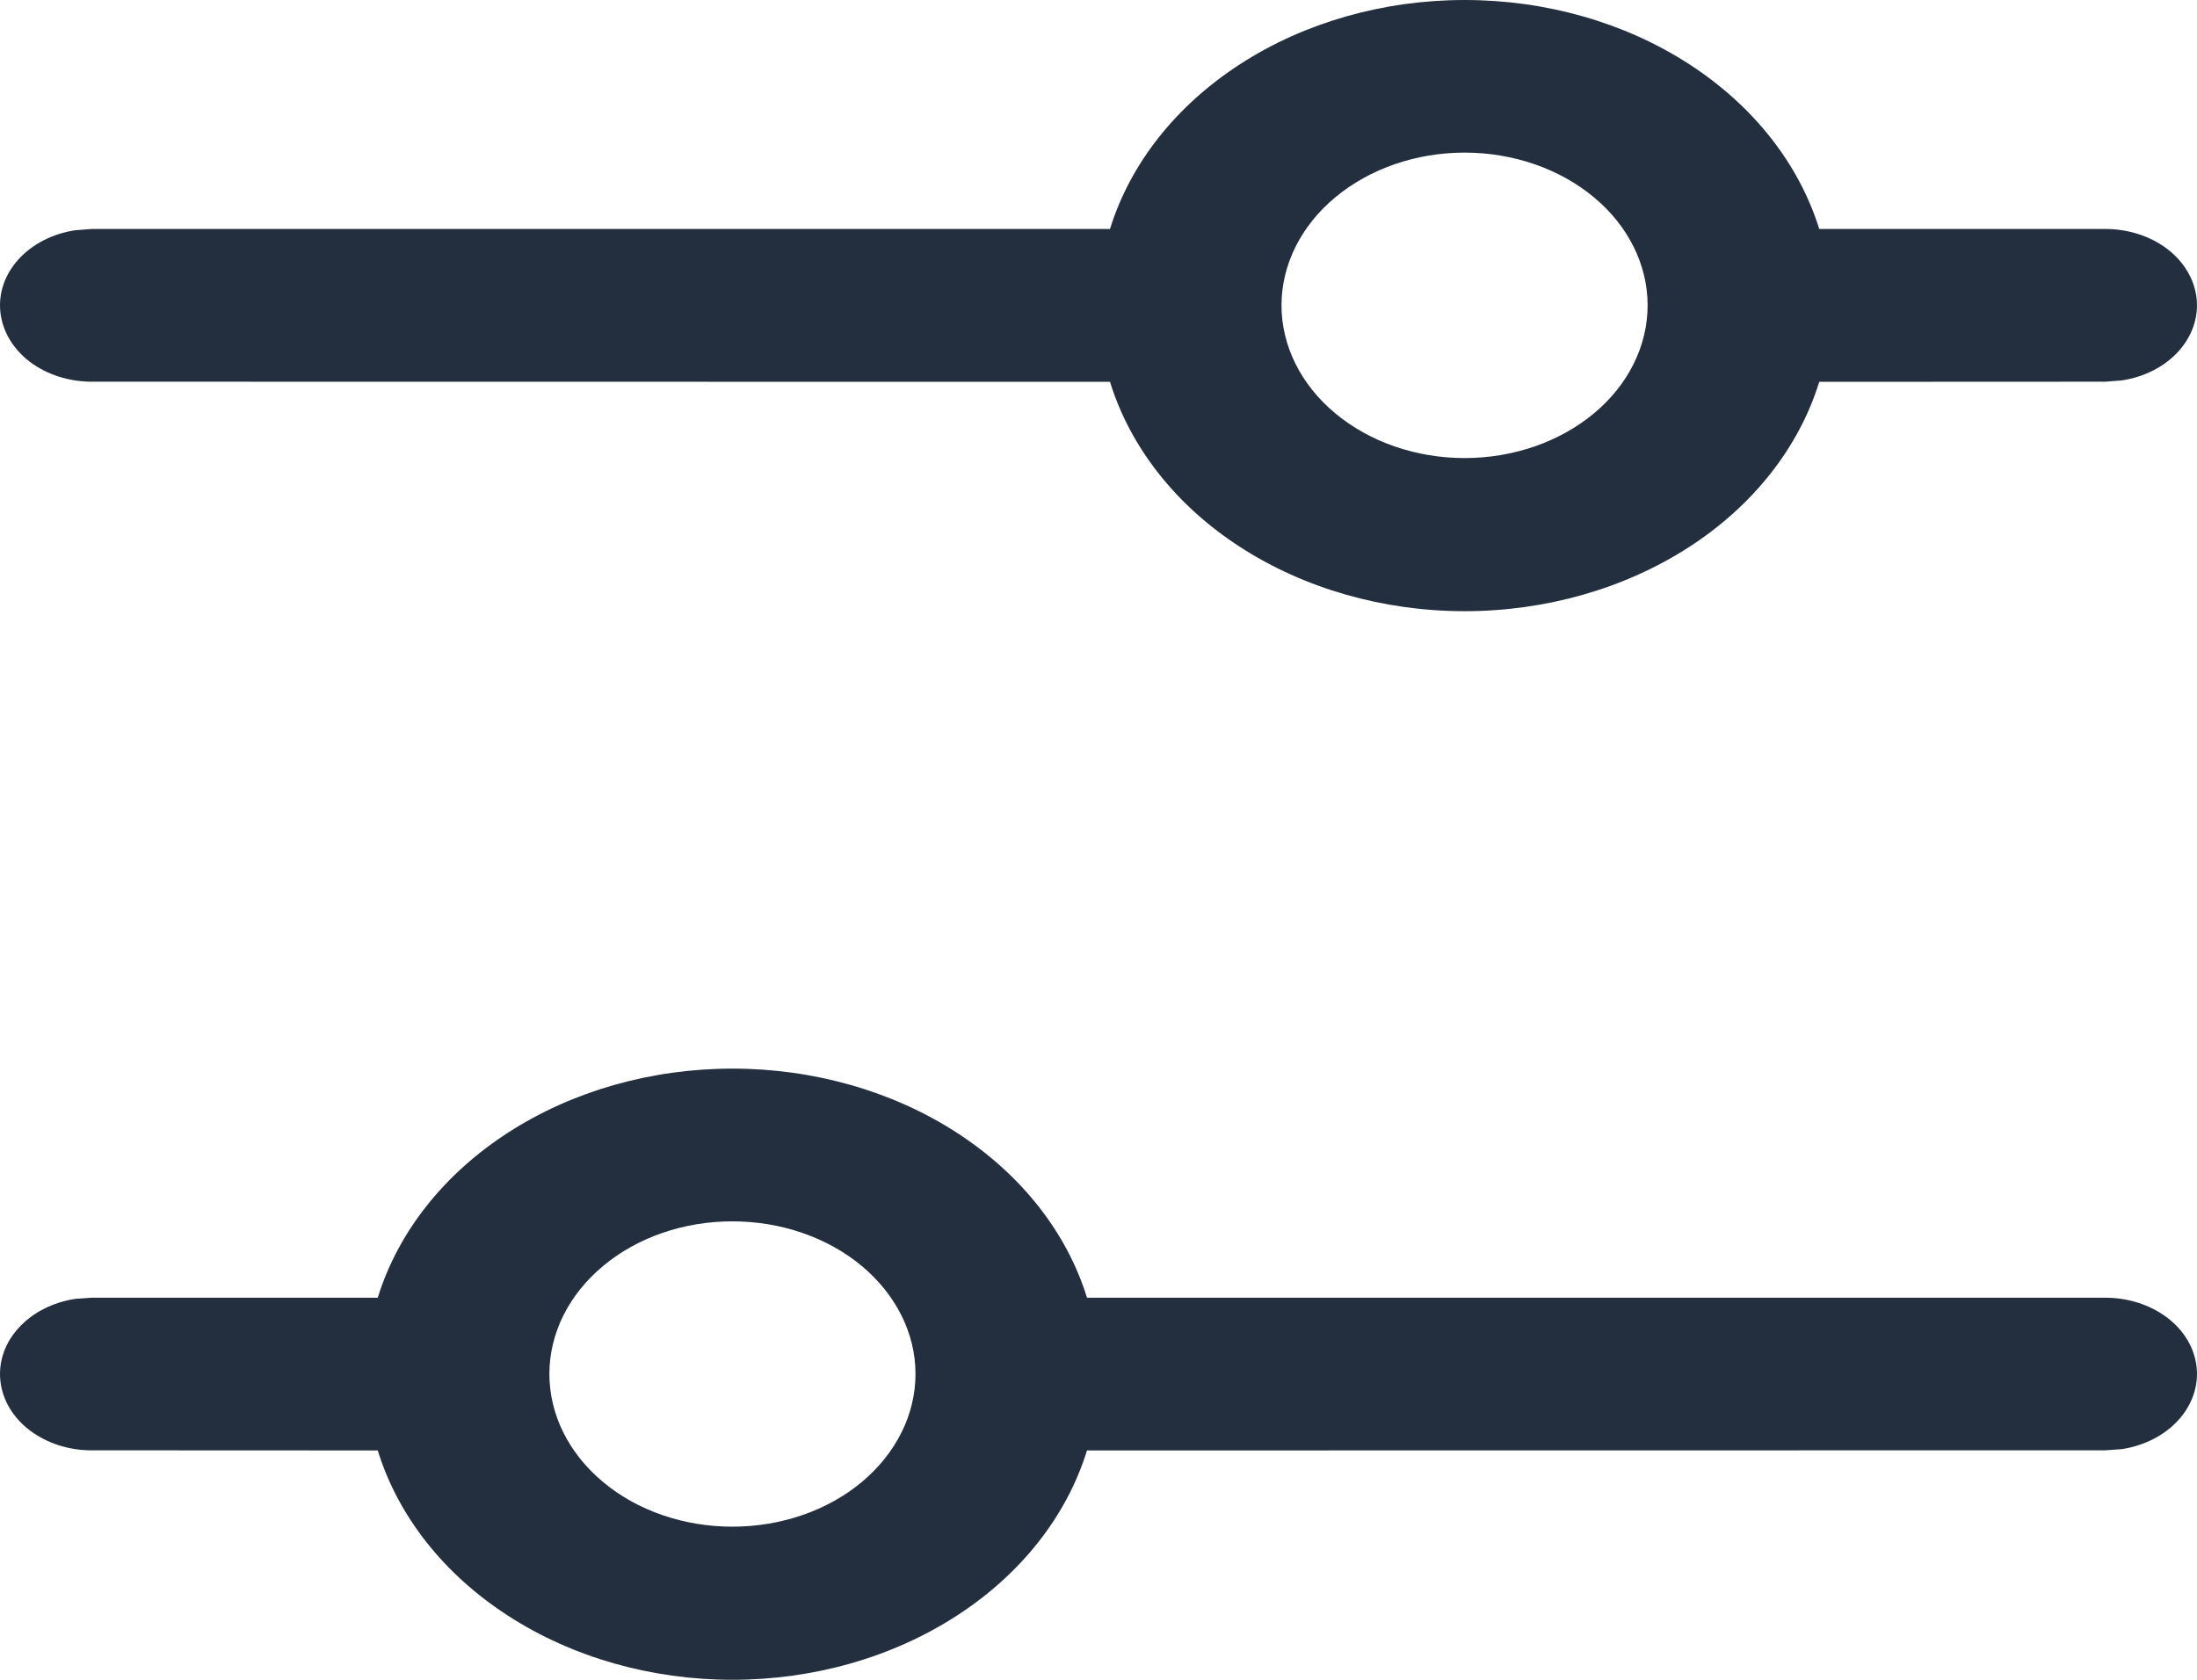 <svg preserveAspectRatio="none" width="100%" height="100%" overflow="visible" style="display: block;" viewBox="0 0 17 13" fill="none" xmlns="http://www.w3.org/2000/svg">
<path id="Vector" d="M5.667 8.27C6.295 8.27 6.906 8.444 7.402 8.765C7.899 9.086 8.254 9.535 8.411 10.043H16.291C16.467 10.043 16.638 10.098 16.769 10.197C16.9 10.296 16.981 10.433 16.997 10.58C17.013 10.727 16.962 10.874 16.855 10.991C16.748 11.109 16.592 11.188 16.418 11.215L16.291 11.224L8.411 11.225C8.254 11.733 7.9 12.183 7.403 12.504C6.906 12.826 6.296 13 5.667 13C5.039 13 4.428 12.826 3.931 12.504C3.434 12.183 3.08 11.733 2.923 11.225L0.71 11.224C0.533 11.225 0.362 11.169 0.231 11.07C0.1 10.971 0.019 10.834 0.003 10.687C-0.013 10.54 0.037 10.393 0.145 10.276C0.252 10.158 0.408 10.079 0.582 10.052L0.71 10.043H2.923C3.08 9.535 3.435 9.086 3.932 8.765C4.429 8.444 5.039 8.27 5.667 8.27ZM5.667 9.452C5.291 9.452 4.931 9.576 4.666 9.798C4.4 10.02 4.251 10.32 4.251 10.633C4.251 10.947 4.4 11.247 4.666 11.469C4.931 11.691 5.291 11.815 5.667 11.815C6.043 11.815 6.403 11.691 6.669 11.469C6.934 11.247 7.084 10.947 7.084 10.633C7.084 10.32 6.934 10.02 6.669 9.798C6.403 9.576 6.043 9.452 5.667 9.452ZM11.333 7.63739e-08C11.961 -0 12.572 0.174 13.068 0.495C13.565 0.816 13.919 1.265 14.077 1.772H16.291C16.467 1.772 16.638 1.827 16.769 1.926C16.9 2.026 16.981 2.163 16.997 2.31C17.013 2.457 16.962 2.603 16.855 2.721C16.748 2.838 16.592 2.918 16.418 2.944L16.291 2.954L14.077 2.955C13.92 3.463 13.566 3.913 13.069 4.234C12.572 4.555 11.961 4.73 11.333 4.73C10.704 4.73 10.094 4.555 9.597 4.234C9.1 3.913 8.746 3.463 8.589 2.955L0.71 2.954C0.533 2.954 0.362 2.899 0.231 2.8C0.1 2.7 0.019 2.563 0.003 2.416C-0.013 2.269 0.037 2.123 0.145 2.005C0.252 1.888 0.408 1.808 0.582 1.782L0.71 1.772H8.589C8.746 1.265 9.101 0.816 9.598 0.495C10.094 0.174 10.705 -0 11.333 7.63739e-08ZM11.333 1.181C10.957 1.181 10.597 1.306 10.331 1.528C10.066 1.749 9.916 2.05 9.916 2.363C9.916 2.676 10.066 2.977 10.331 3.198C10.597 3.42 10.957 3.545 11.333 3.545C11.709 3.545 12.069 3.42 12.335 3.198C12.6 2.977 12.749 2.676 12.749 2.363C12.749 2.05 12.6 1.749 12.335 1.528C12.069 1.306 11.709 1.181 11.333 1.181Z" fill="#232F3E"/>
</svg>
